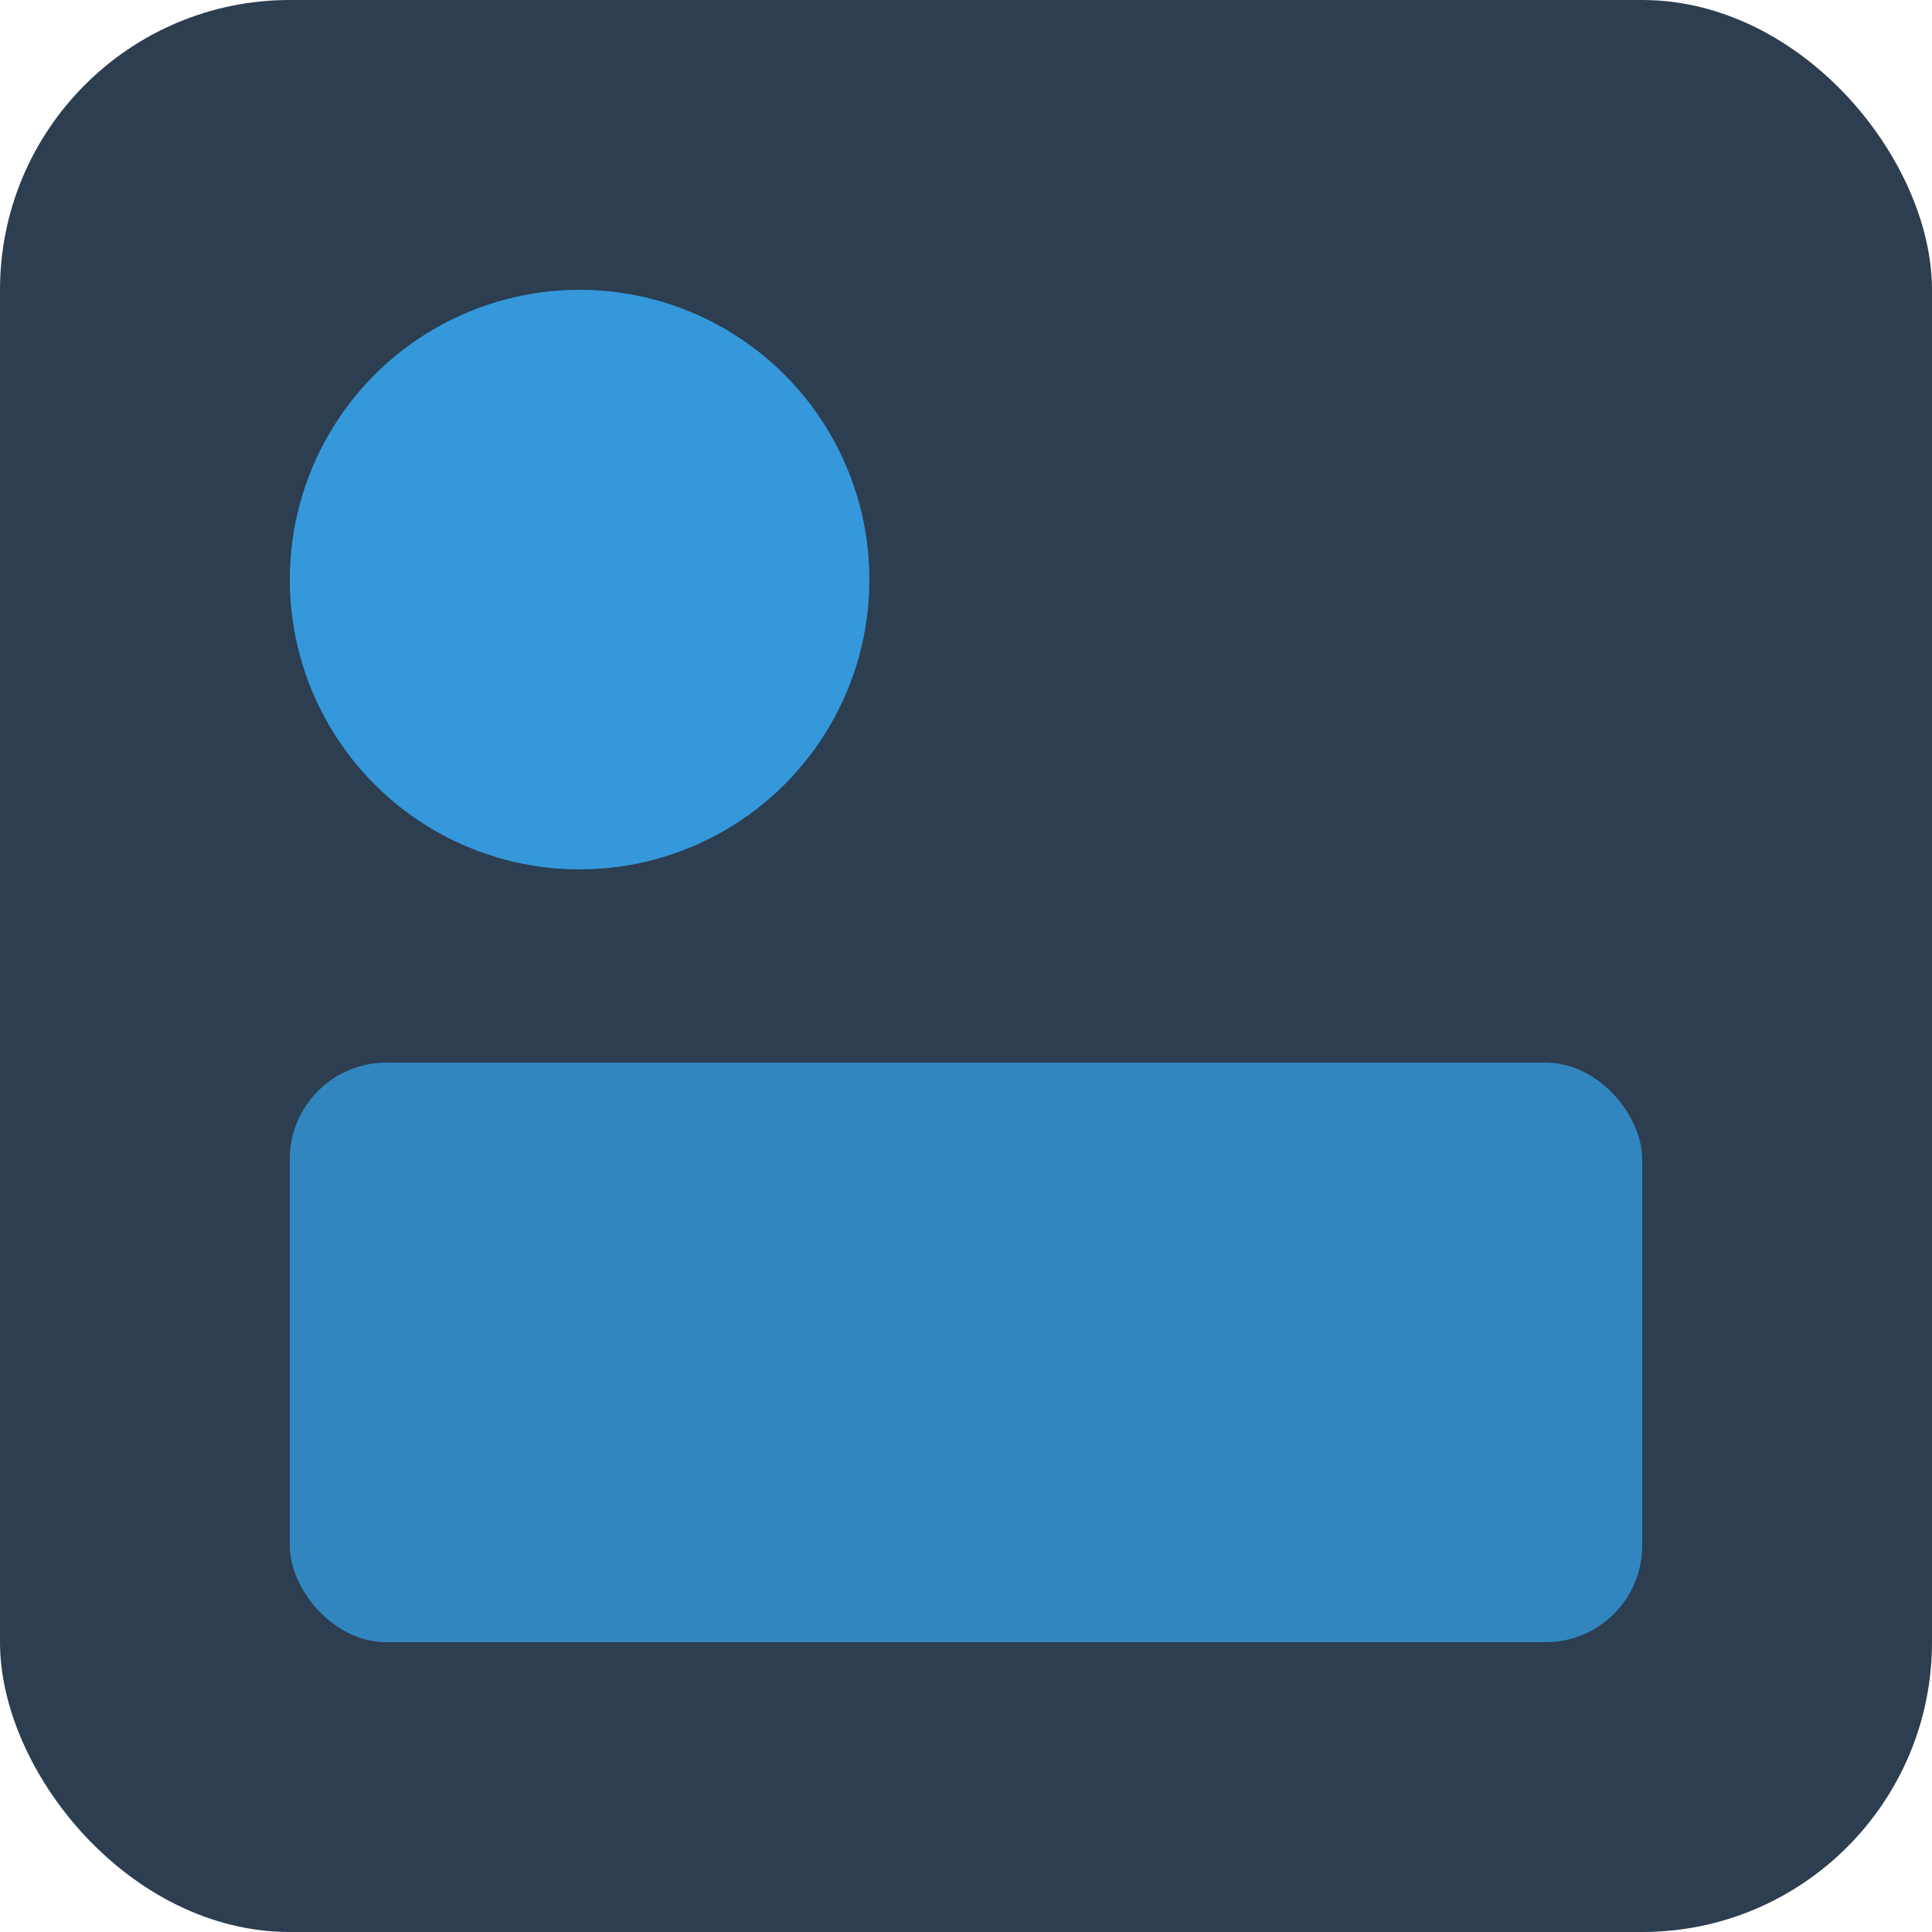 <svg xmlns='http://www.w3.org/2000/svg' viewBox='0 0 100 100'>
  <rect width='100' height='100' rx='15' fill='#2c3e50'/>
  <circle cx='30' cy='30' r='15' fill='#3498db'/>
  <rect x='15' y='55' width='70' height='30' rx='5' fill='#3498db' opacity='0.8'/>
</svg> 